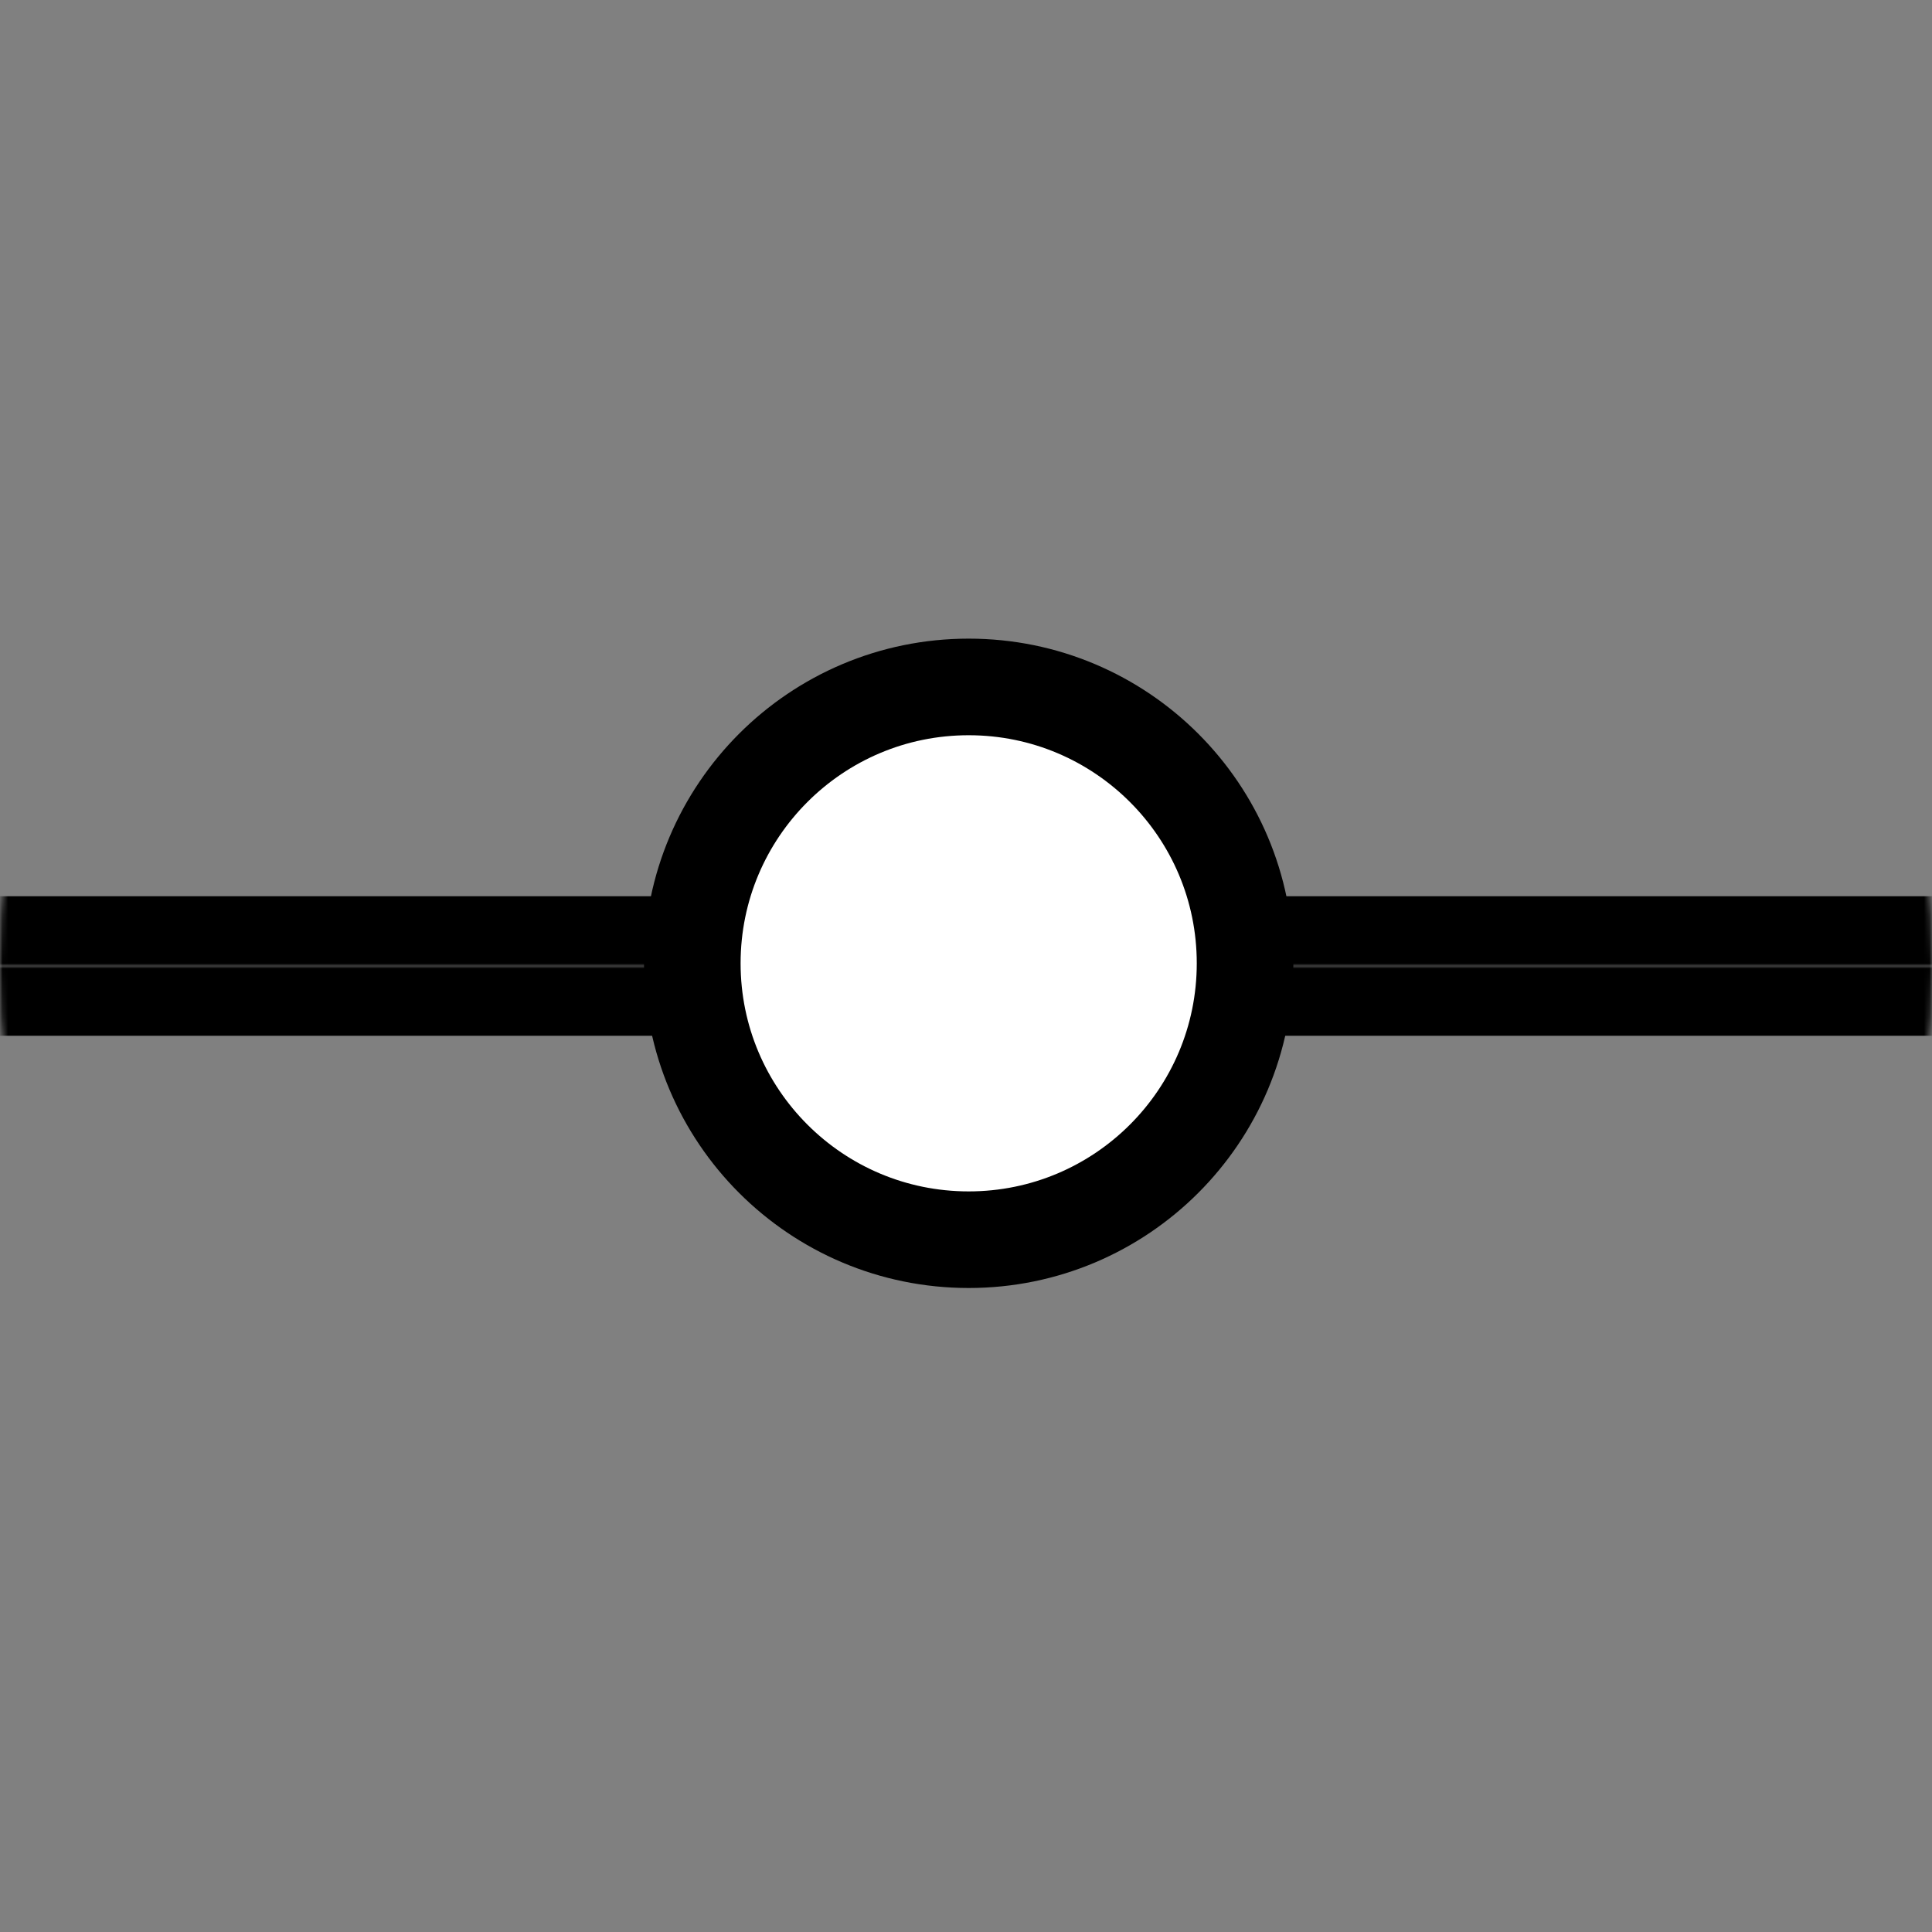 <svg width="360" height="360" viewBox="0 0 360 360" fill="none" xmlns="http://www.w3.org/2000/svg">
<rect x="0" y="0" width="360" height="360" fill="#808080" stroke="none"/>
<mask id="mask0" mask-type="alpha" maskUnits="userSpaceOnUse" x="0" y="180" width="360" height="180">
<path d="M0 180C0 180 80.589 180 180 180C279.411 180 360 180 360 180C360 279.411 279.411 360 180 360C80.589 360 0 279.411 0 180Z" fill="white"/>
</mask>
<g mask="url(#mask0)">
<rect y="180" width="360" height="13" fill="black"/>
</g>
<mask id="mask1" mask-type="alpha" maskUnits="userSpaceOnUse" x="0" y="0" width="360" height="180">
<path d="M360 180C360 180 279.411 180 180 180C80.589 180 0 180 0 180C0 80.589 80.589 0 180 0C279.411 0 360 80.589 360 180Z" fill="#E24848"/>
</mask>
<g mask="url(#mask1)">
<rect y="167" width="360" height="13" fill="black"/>
</g>
<circle cx="180.5" cy="179.5" r="51.5" fill="white" stroke="black" stroke-width="18"/>
</svg>
